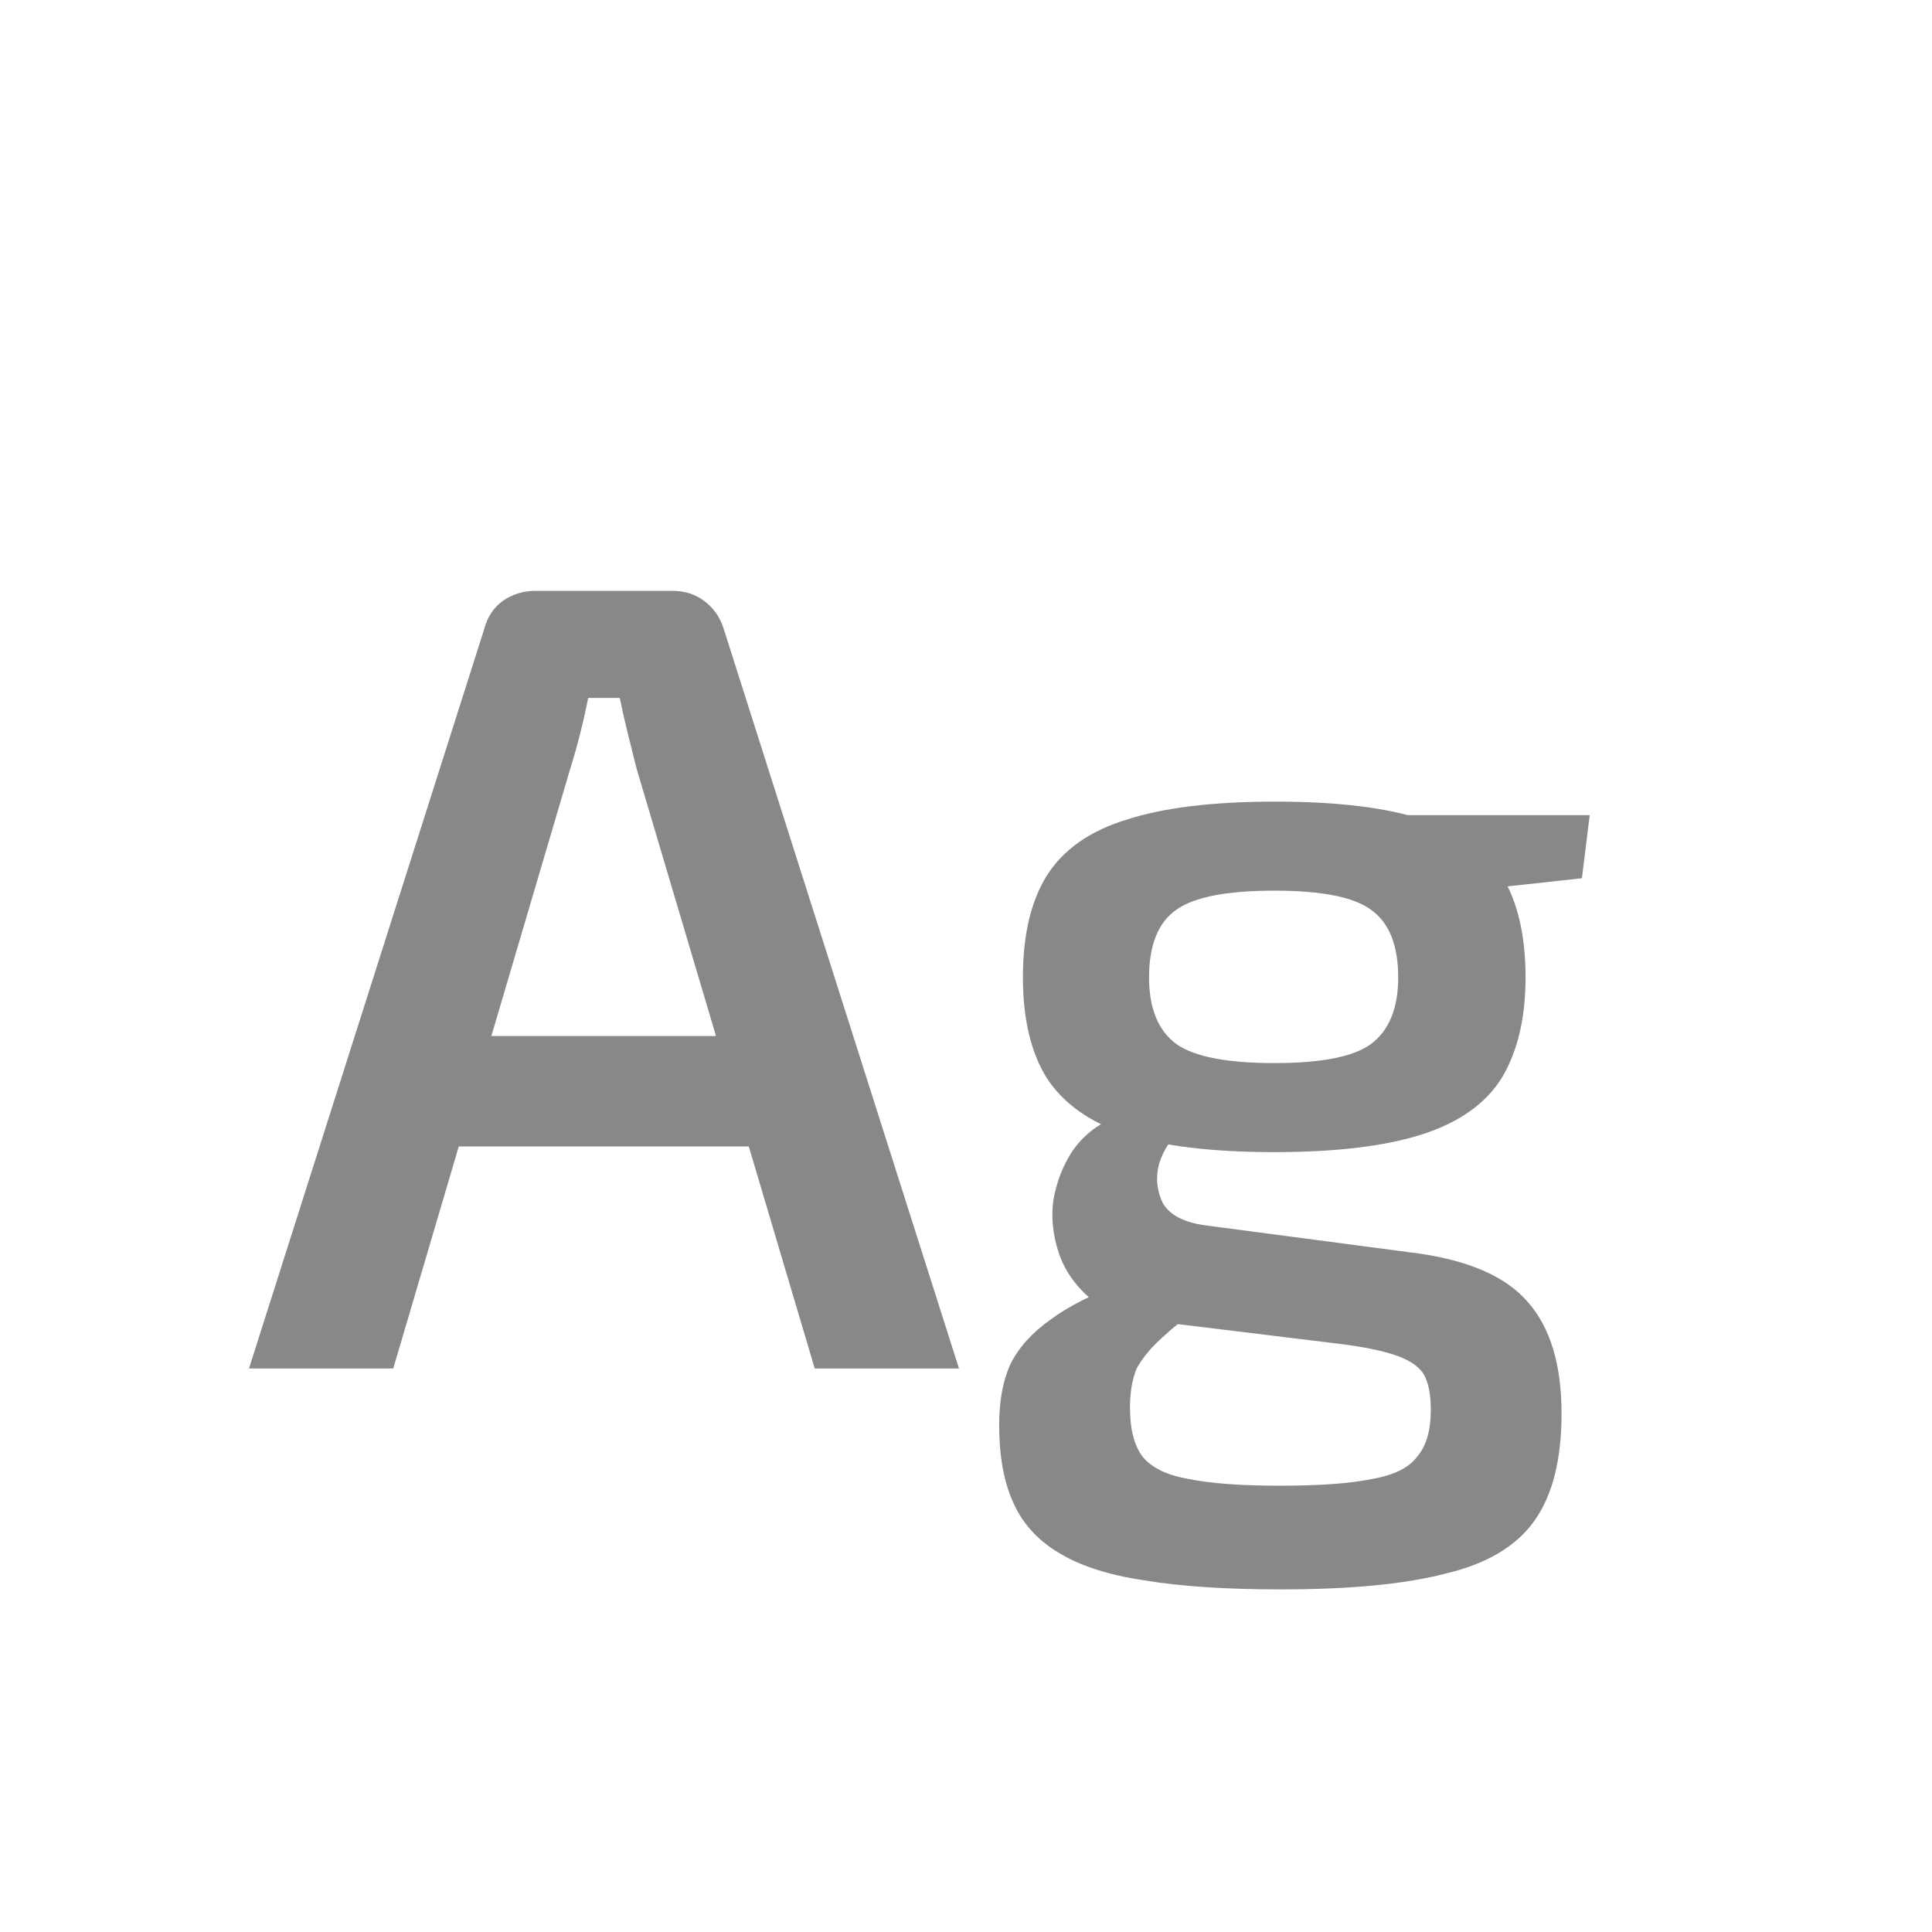 <svg width="24" height="24" viewBox="0 0 24 24" fill="none" xmlns="http://www.w3.org/2000/svg">
<path d="M8.357 7.34C8.507 7.34 8.637 7.382 8.749 7.466C8.861 7.55 8.941 7.662 8.987 7.802L11.913 17H10.121L7.909 9.552C7.872 9.403 7.835 9.253 7.797 9.104C7.76 8.955 7.727 8.81 7.699 8.67H7.307C7.279 8.81 7.247 8.955 7.209 9.104C7.172 9.253 7.13 9.403 7.083 9.552L4.885 17H3.093L6.019 7.802C6.057 7.662 6.131 7.55 6.243 7.466C6.365 7.382 6.5 7.34 6.649 7.34H8.357ZM9.981 12.87V14.242H5.011V12.87H9.981ZM15.842 9.958C16.617 9.958 17.229 10.033 17.677 10.182C18.134 10.322 18.46 10.555 18.657 10.882C18.852 11.199 18.951 11.619 18.951 12.142C18.951 12.646 18.852 13.061 18.657 13.388C18.46 13.705 18.134 13.939 17.677 14.088C17.219 14.237 16.603 14.312 15.829 14.312C15.054 14.312 14.438 14.237 13.98 14.088C13.533 13.939 13.206 13.705 13.001 13.388C12.805 13.071 12.707 12.655 12.707 12.142C12.707 11.619 12.805 11.199 13.001 10.882C13.206 10.555 13.537 10.322 13.995 10.182C14.452 10.033 15.068 9.958 15.842 9.958ZM15.829 11.064C15.241 11.064 14.835 11.143 14.611 11.302C14.386 11.461 14.274 11.741 14.274 12.142C14.274 12.525 14.386 12.8 14.611 12.968C14.835 13.127 15.241 13.206 15.829 13.206C16.416 13.206 16.818 13.127 17.032 12.968C17.256 12.8 17.369 12.525 17.369 12.142C17.369 11.741 17.256 11.461 17.032 11.302C16.818 11.143 16.416 11.064 15.829 11.064ZM19.748 10.126L19.651 10.91L17.858 11.106L17.355 10.126H19.748ZM13.826 13.892L14.694 14.018C14.555 14.13 14.457 14.275 14.4 14.452C14.354 14.62 14.368 14.783 14.443 14.942C14.527 15.091 14.704 15.185 14.975 15.222L17.523 15.558C18.213 15.642 18.698 15.847 18.979 16.174C19.259 16.491 19.398 16.953 19.398 17.56C19.398 18.129 19.287 18.573 19.062 18.89C18.838 19.207 18.47 19.427 17.956 19.548C17.453 19.679 16.771 19.744 15.912 19.744C15.231 19.744 14.666 19.707 14.219 19.632C13.771 19.567 13.411 19.45 13.14 19.282C12.879 19.123 12.693 18.913 12.581 18.652C12.469 18.4 12.412 18.083 12.412 17.7C12.412 17.401 12.459 17.149 12.553 16.944C12.655 16.739 12.819 16.557 13.043 16.398C13.267 16.23 13.57 16.076 13.953 15.936L14.905 15.53L15.562 15.768L14.947 16.202C14.732 16.361 14.555 16.505 14.415 16.636C14.284 16.757 14.186 16.879 14.12 17C14.065 17.131 14.037 17.294 14.037 17.49C14.037 17.751 14.088 17.952 14.191 18.092C14.303 18.232 14.494 18.325 14.764 18.372C15.035 18.428 15.413 18.456 15.899 18.456C16.393 18.456 16.776 18.428 17.047 18.372C17.317 18.325 17.504 18.232 17.607 18.092C17.718 17.961 17.774 17.77 17.774 17.518C17.774 17.313 17.742 17.159 17.677 17.056C17.611 16.963 17.494 16.888 17.326 16.832C17.159 16.776 16.925 16.729 16.627 16.692L14.331 16.412C14.004 16.375 13.742 16.281 13.546 16.132C13.36 15.973 13.229 15.787 13.155 15.572C13.08 15.348 13.056 15.129 13.085 14.914C13.122 14.69 13.201 14.485 13.322 14.298C13.453 14.111 13.621 13.976 13.826 13.892Z" fill="#888888"/>
</svg>
